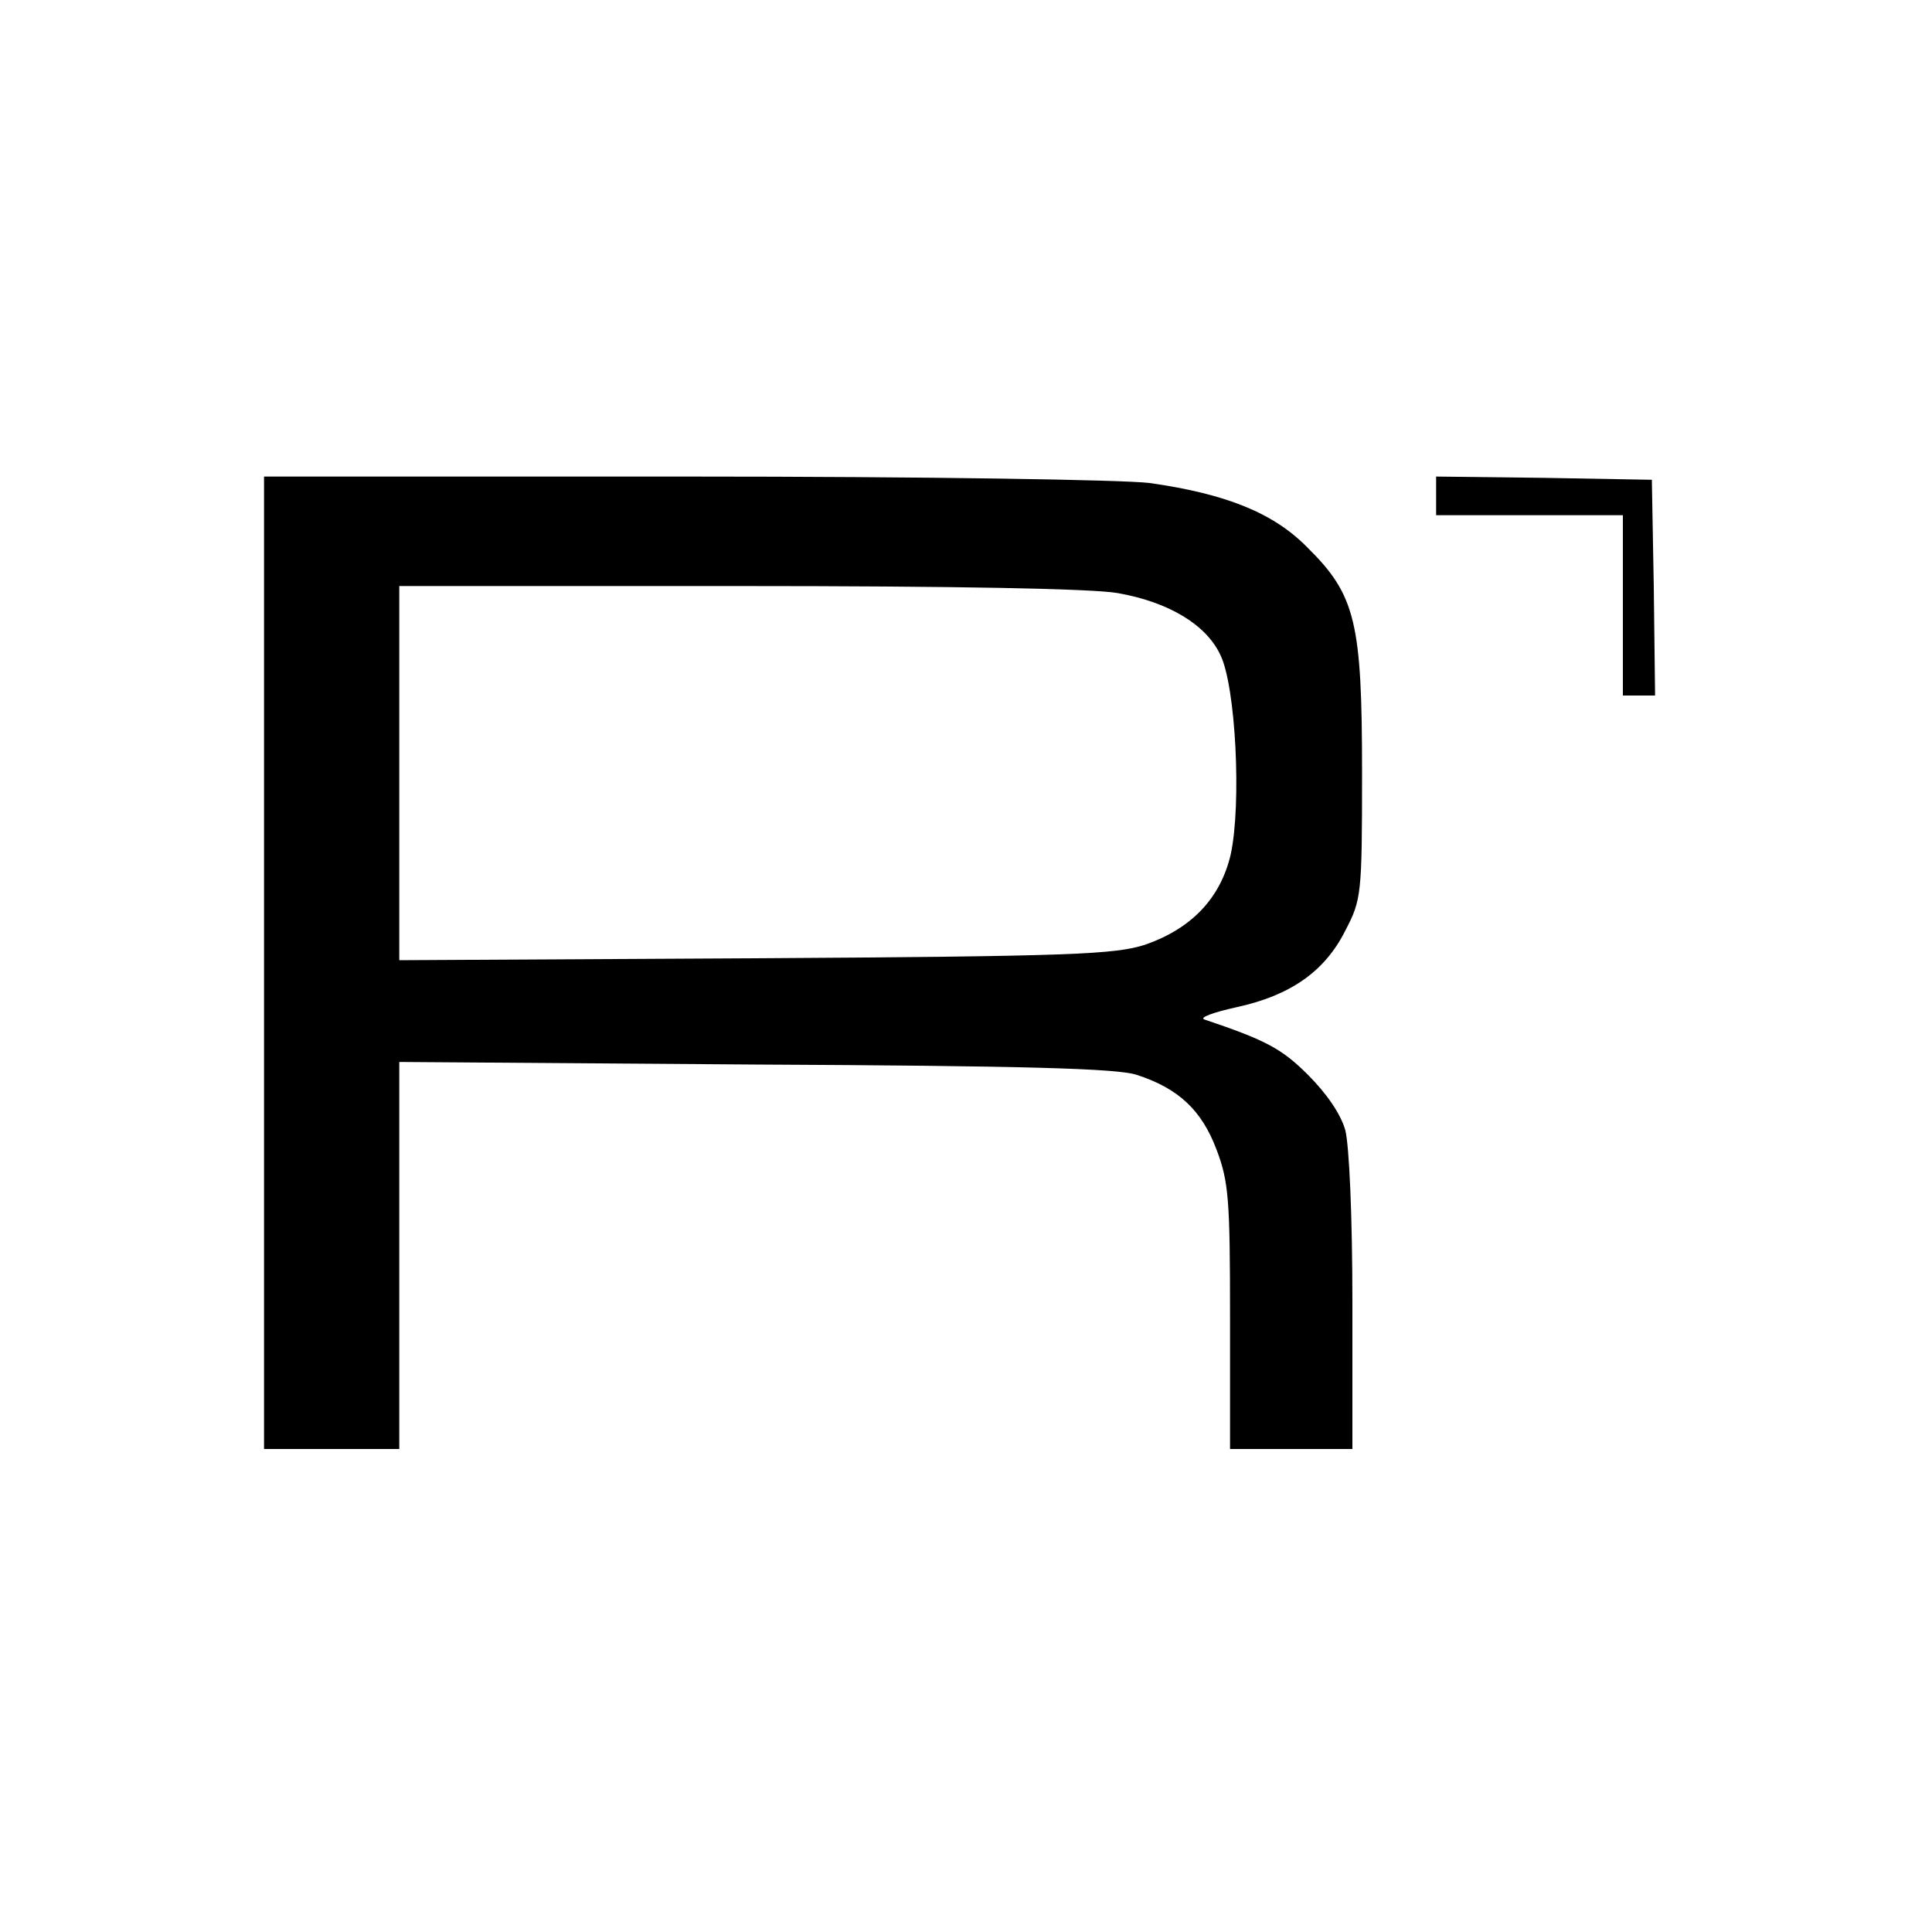 <?xml version="1.0" standalone="no"?>
<!DOCTYPE svg PUBLIC "-//W3C//DTD SVG 20010904//EN"
 "http://www.w3.org/TR/2001/REC-SVG-20010904/DTD/svg10.dtd">
<svg version="1.0" xmlns="http://www.w3.org/2000/svg"
 width="300pt" height="300pt" viewBox="0 0 300 300"
 preserveAspectRatio="xMidYMid meet">
<g transform="translate(0,300) scale(0.1,-0.1)"
fill="#000000" stroke="none">
<path d="M410 1505 l0 -755 105 0 105 0 0 301 0 300 553 -4 c416 -2 562 -6
592 -16 65 -21 101 -55 124 -116 19 -50 21 -78 21 -260 l0 -205 95 0 95 0 0
228 c0 135 -5 243 -11 267 -7 25 -29 57 -58 86 -41 41 -66 54 -161 86 -8 3 14
11 50 19 83 18 137 55 169 119 25 48 26 55 26 245 0 234 -10 276 -85 350 -52
53 -125 83 -245 100 -41 5 -343 10 -722 10 l-653 0 0 -755z m1326 574 c79 -14
137 -49 159 -96 24 -49 33 -232 16 -310 -16 -68 -61 -115 -133 -140 -47 -15
-112 -18 -605 -21 l-553 -3 0 290 0 291 528 0 c334 0 550 -4 588 -11z"/>
<path d="M2230 2230 l0 -30 145 0 145 0 0 -140 0 -140 25 0 25 0 -2 168 -3
167 -167 3 -168 2 0 -30z"/>
</g>
</svg>
